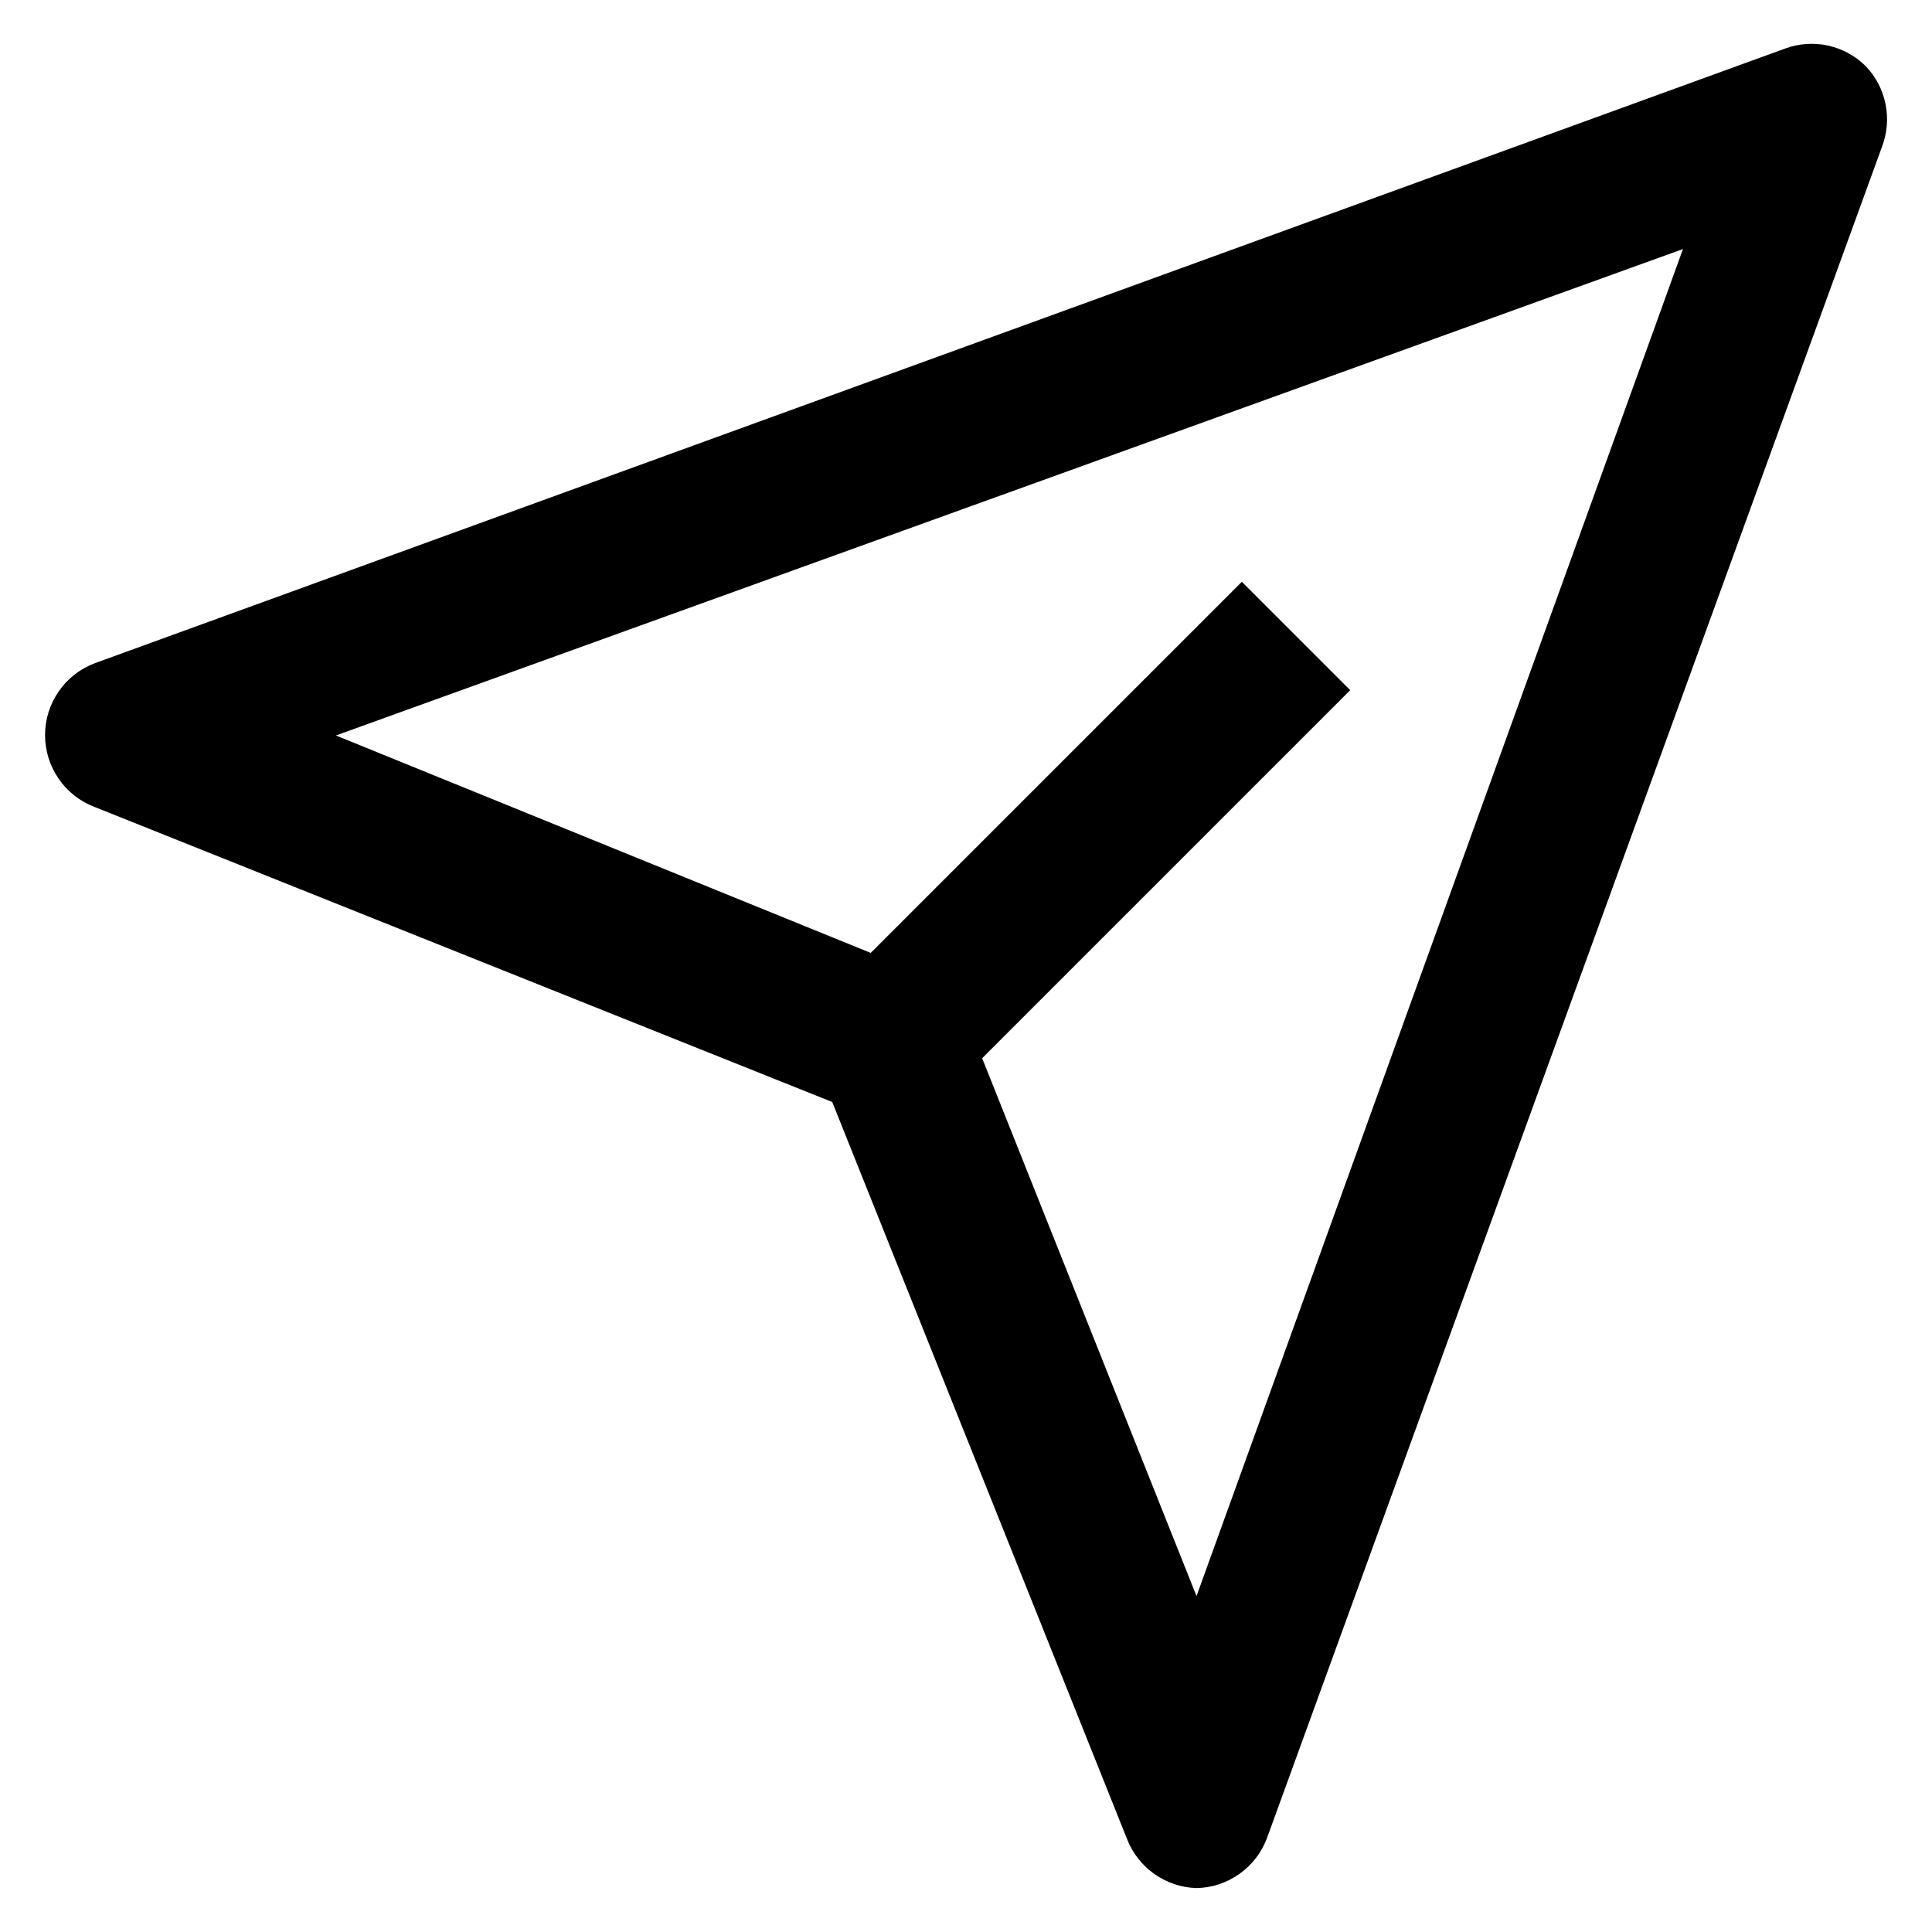 <svg width="22" height="22" viewBox="0 0 22 22" fill="none" xmlns="http://www.w3.org/2000/svg">
<path fill-rule="evenodd" clip-rule="evenodd" d="M20.816 0.519C20.979 0.555 21.128 0.636 21.246 0.754C21.361 0.874 21.439 1.024 21.471 1.187C21.504 1.349 21.489 1.518 21.43 1.673L14.43 20.923C14.37 21.089 14.261 21.233 14.117 21.336C13.973 21.439 13.802 21.497 13.625 21.5C13.454 21.495 13.289 21.44 13.149 21.342C13.009 21.244 12.9 21.108 12.837 20.949L9.477 12.549L1.077 9.189C0.911 9.126 0.768 9.014 0.668 8.868C0.567 8.722 0.513 8.548 0.513 8.371C0.513 8.193 0.567 8.02 0.668 7.874C0.768 7.728 0.911 7.616 1.077 7.553L20.327 0.553C20.484 0.495 20.653 0.484 20.816 0.519ZM11.184 12.05L13.625 18.175L19.164 2.836L3.825 8.375L9.915 10.851L14.141 6.625L15.375 7.859L11.184 12.05Z" fill="black"/>
</svg>
